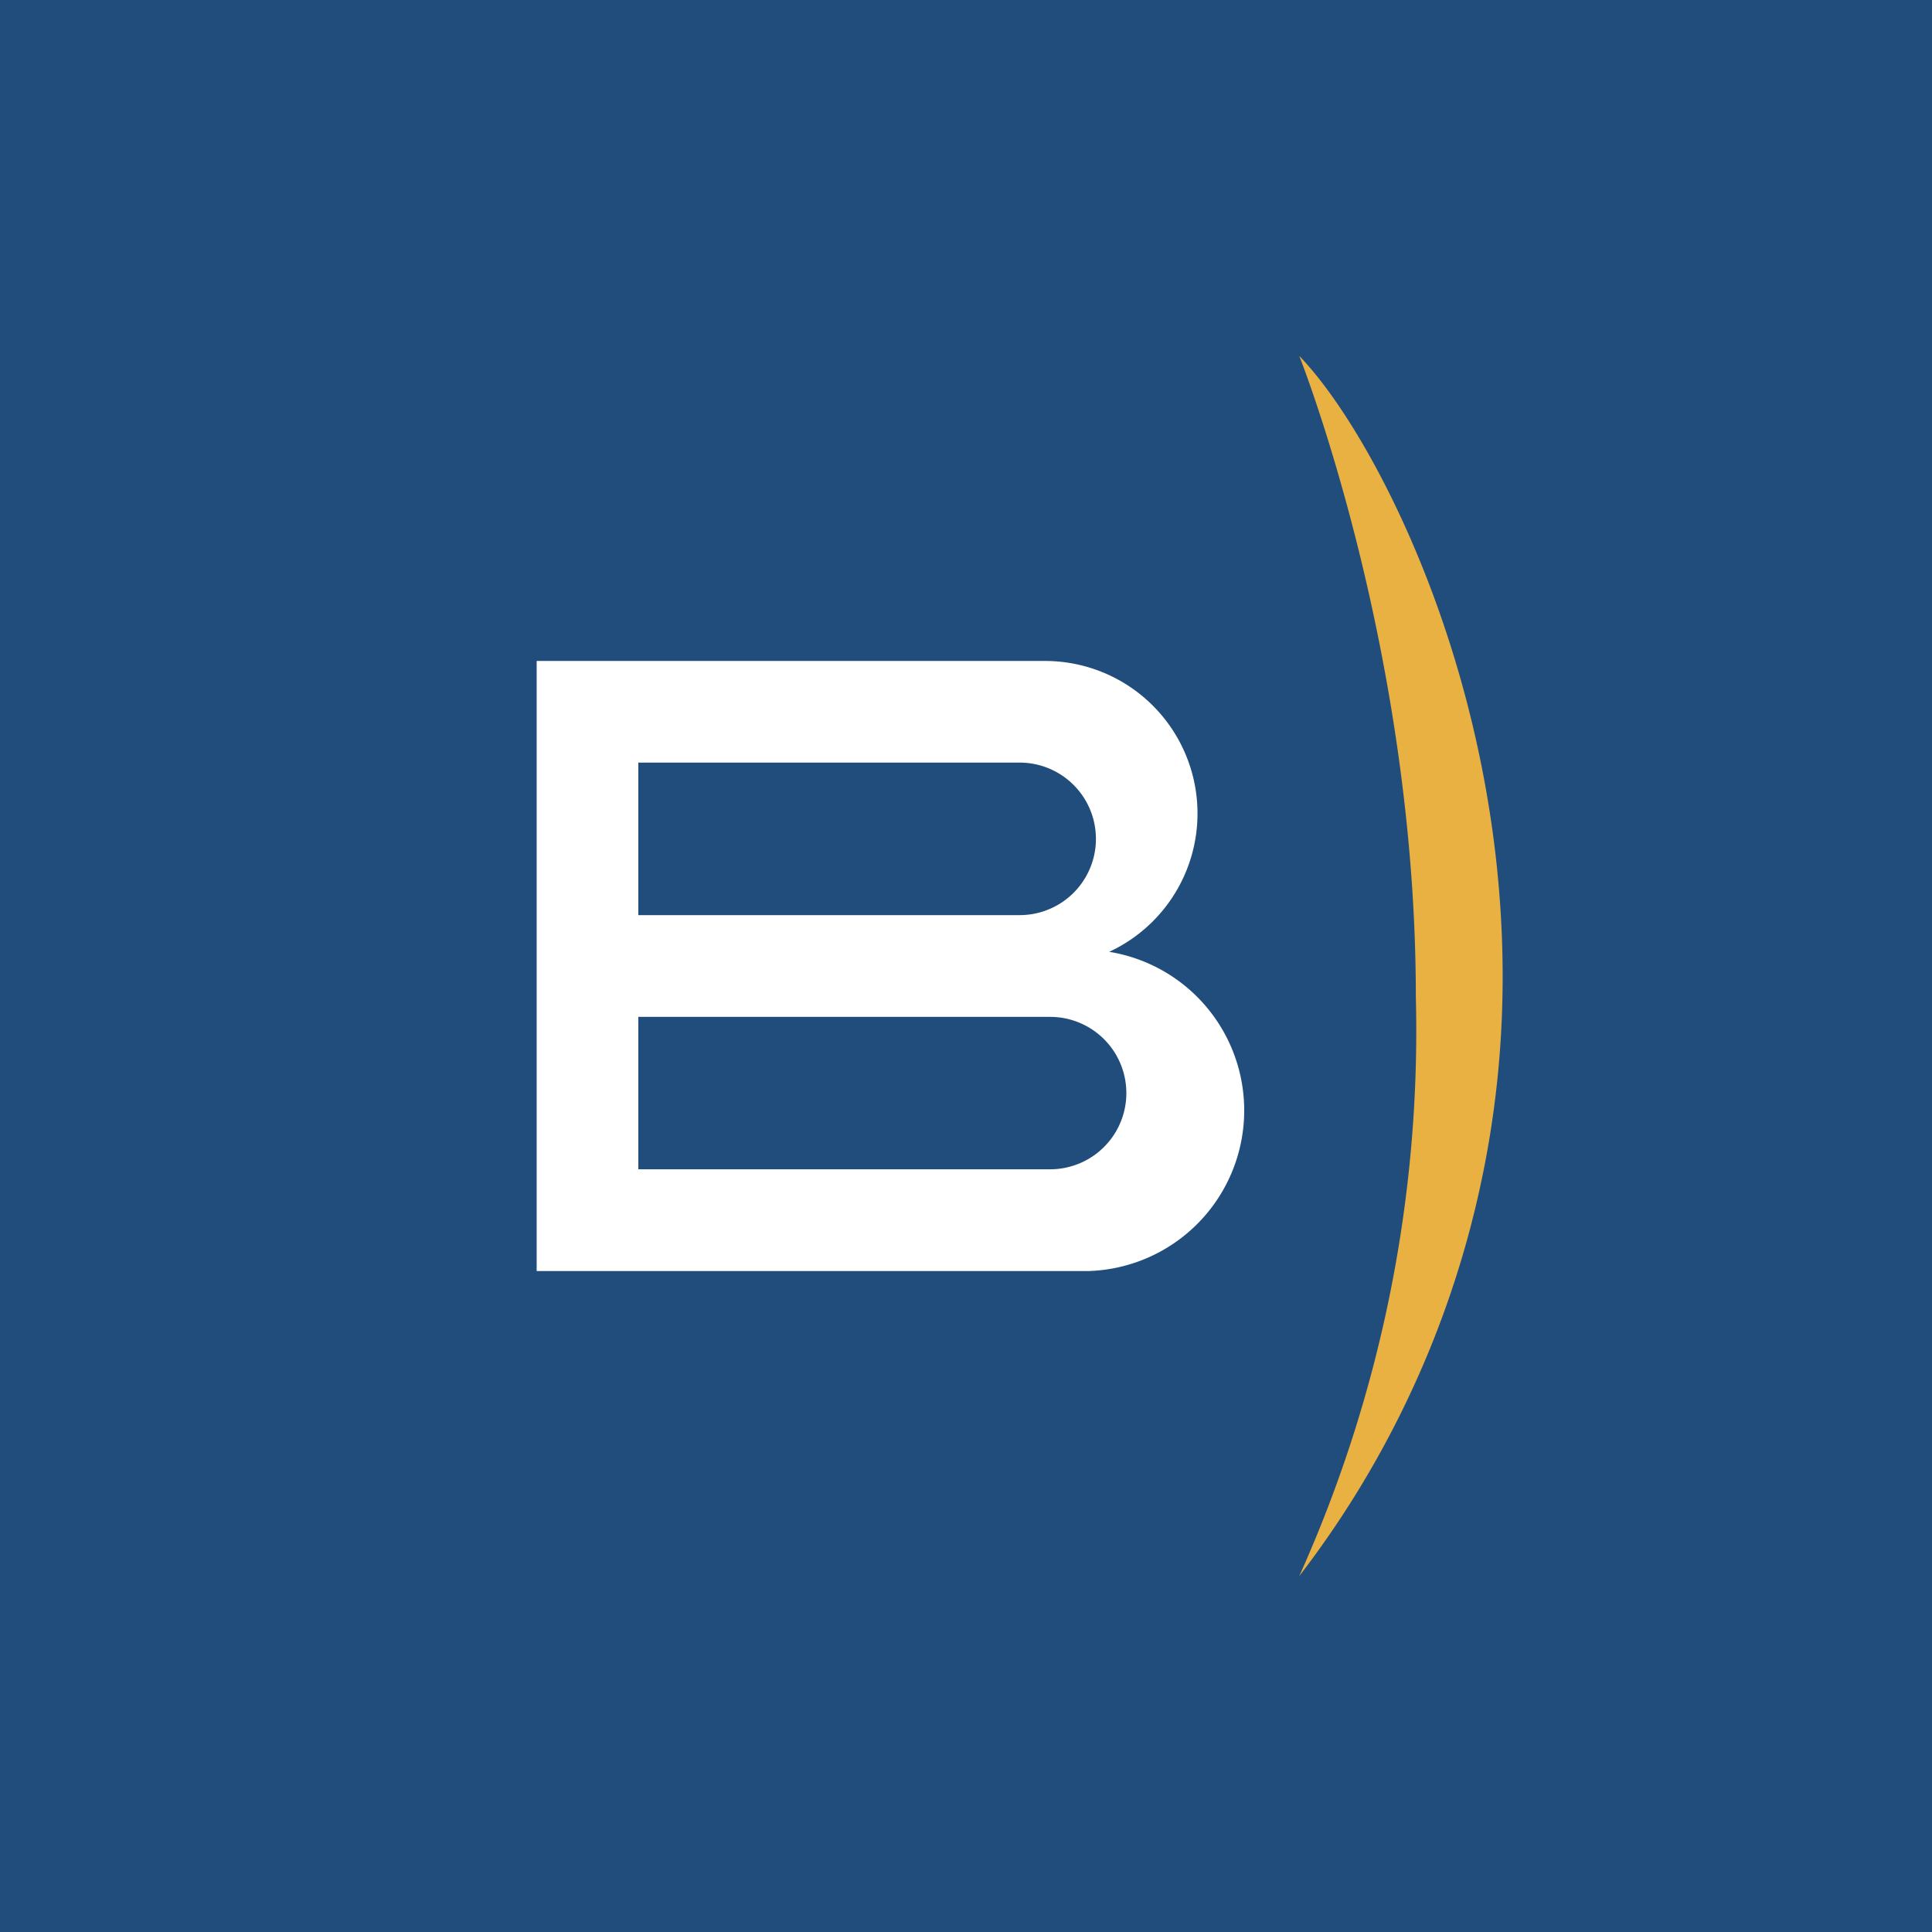 <svg xmlns="http://www.w3.org/2000/svg" viewBox="0 0 18 18"><rect x="0" y="0" width="18" height="18" fill="#808080" stroke="none"/>  <g clip-path="url(#a)">    <path fill="#214D7C" d="M0 0h18v18H0V0Z"/>    <path fill="#fff" fill-rule="evenodd" d="M5 6.158h4.737a1.421 1.421 0 0 1 .597 2.71 1.497 1.497 0 0 1-.19 2.974H5V6.158Zm.947.947H9.5a.71.71 0 1 1 0 1.421H5.947v-1.42Zm0 2.369h3.837a.71.71 0 1 1 0 1.42H5.947v-1.42Z" clip-rule="evenodd"/>    <path fill="#E9B142" d="M12.105 3.316c.715.739 1.949 3.126 1.893 5.968a9.138 9.138 0 0 1-1.893 5.4 12.384 12.384 0 0 0 1.086-5.4c0-3.24-1.086-5.968-1.086-5.968Z"/>  </g>  <defs>    <clipPath id="a">      <path fill="#fff" d="M0 0h18v18H0z"/>    </clipPath>  </defs></svg>